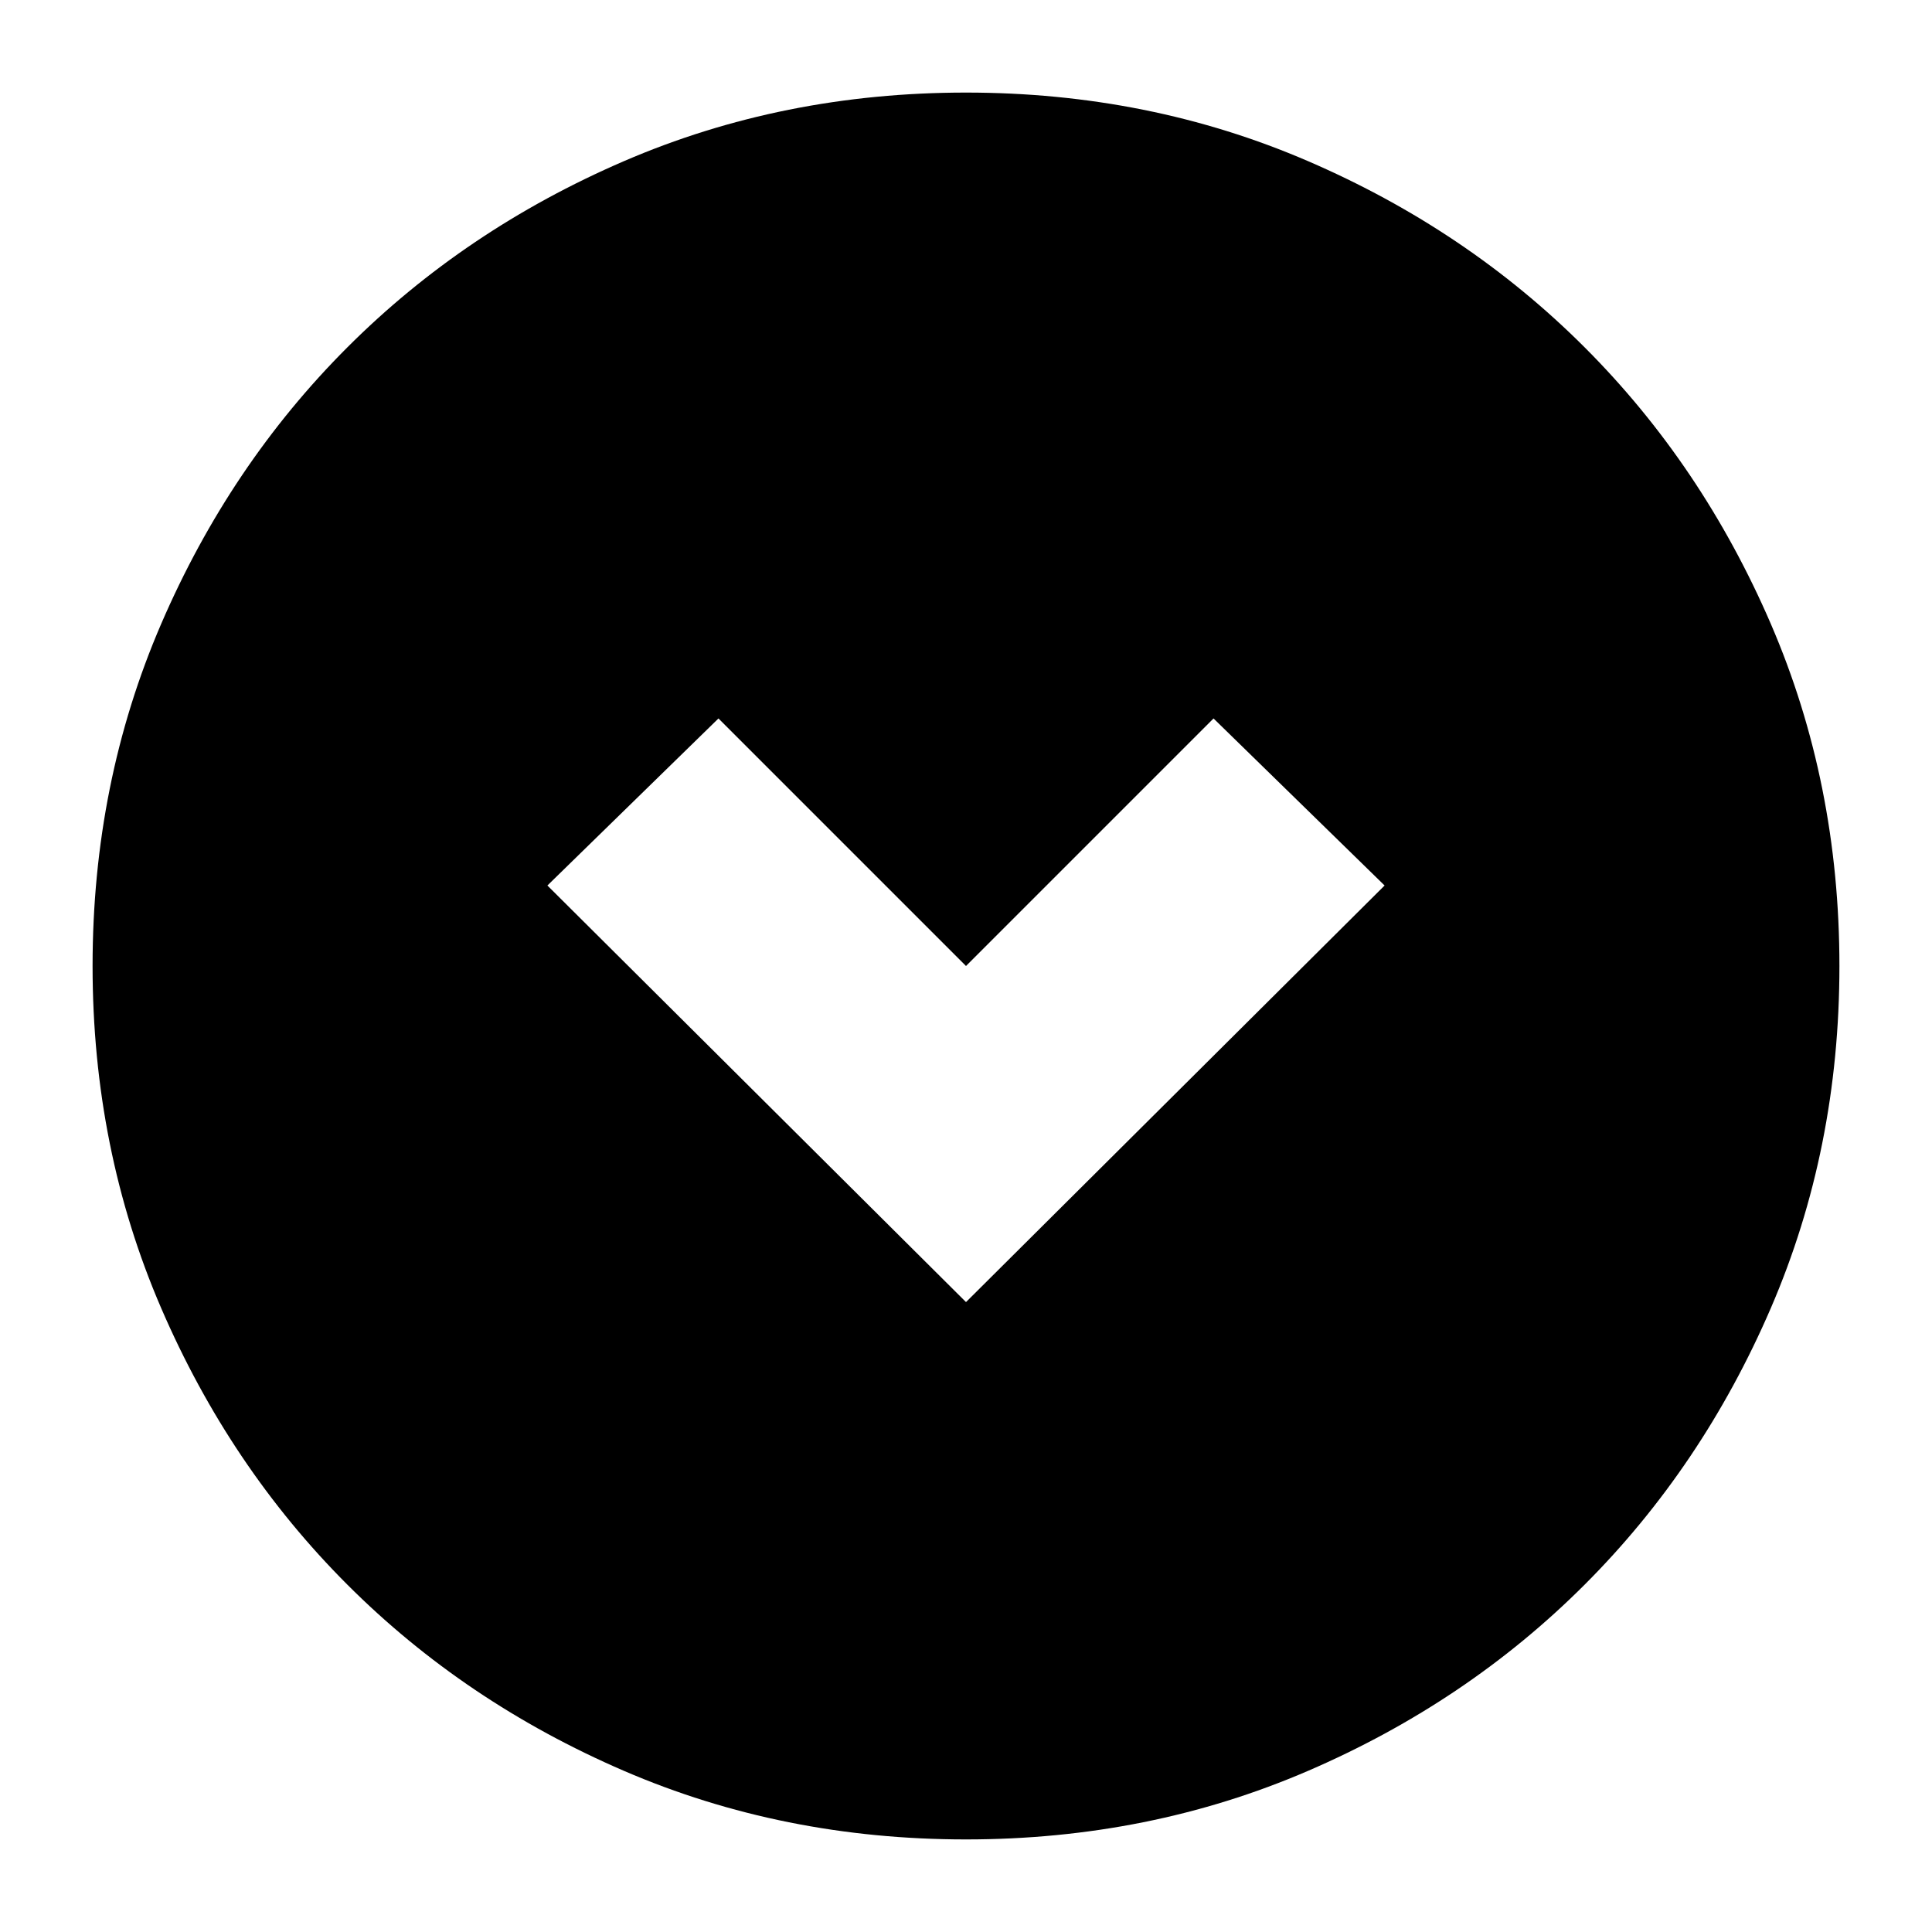 <svg xmlns="http://www.w3.org/2000/svg" height="24" viewBox="0 -960 960 960" width="24"><path d="m480-313 208-207-85-83-123 123-123-123-85 83 208 207Zm0 267q-91 0-169.987-34.084-78.988-34.083-137.417-92.512T80.084-310.013Q46-389 46-480t34.084-169.987q34.083-78.988 92.512-137.417t137.417-92.512Q389-914 480-914t169.987 34.084q78.988 34.083 137.417 92.512t92.512 137.417Q914-571 914-480t-34.084 169.987q-34.083 78.988-92.512 137.417T649.987-80.084Q571-46 480-46Z"/></svg>